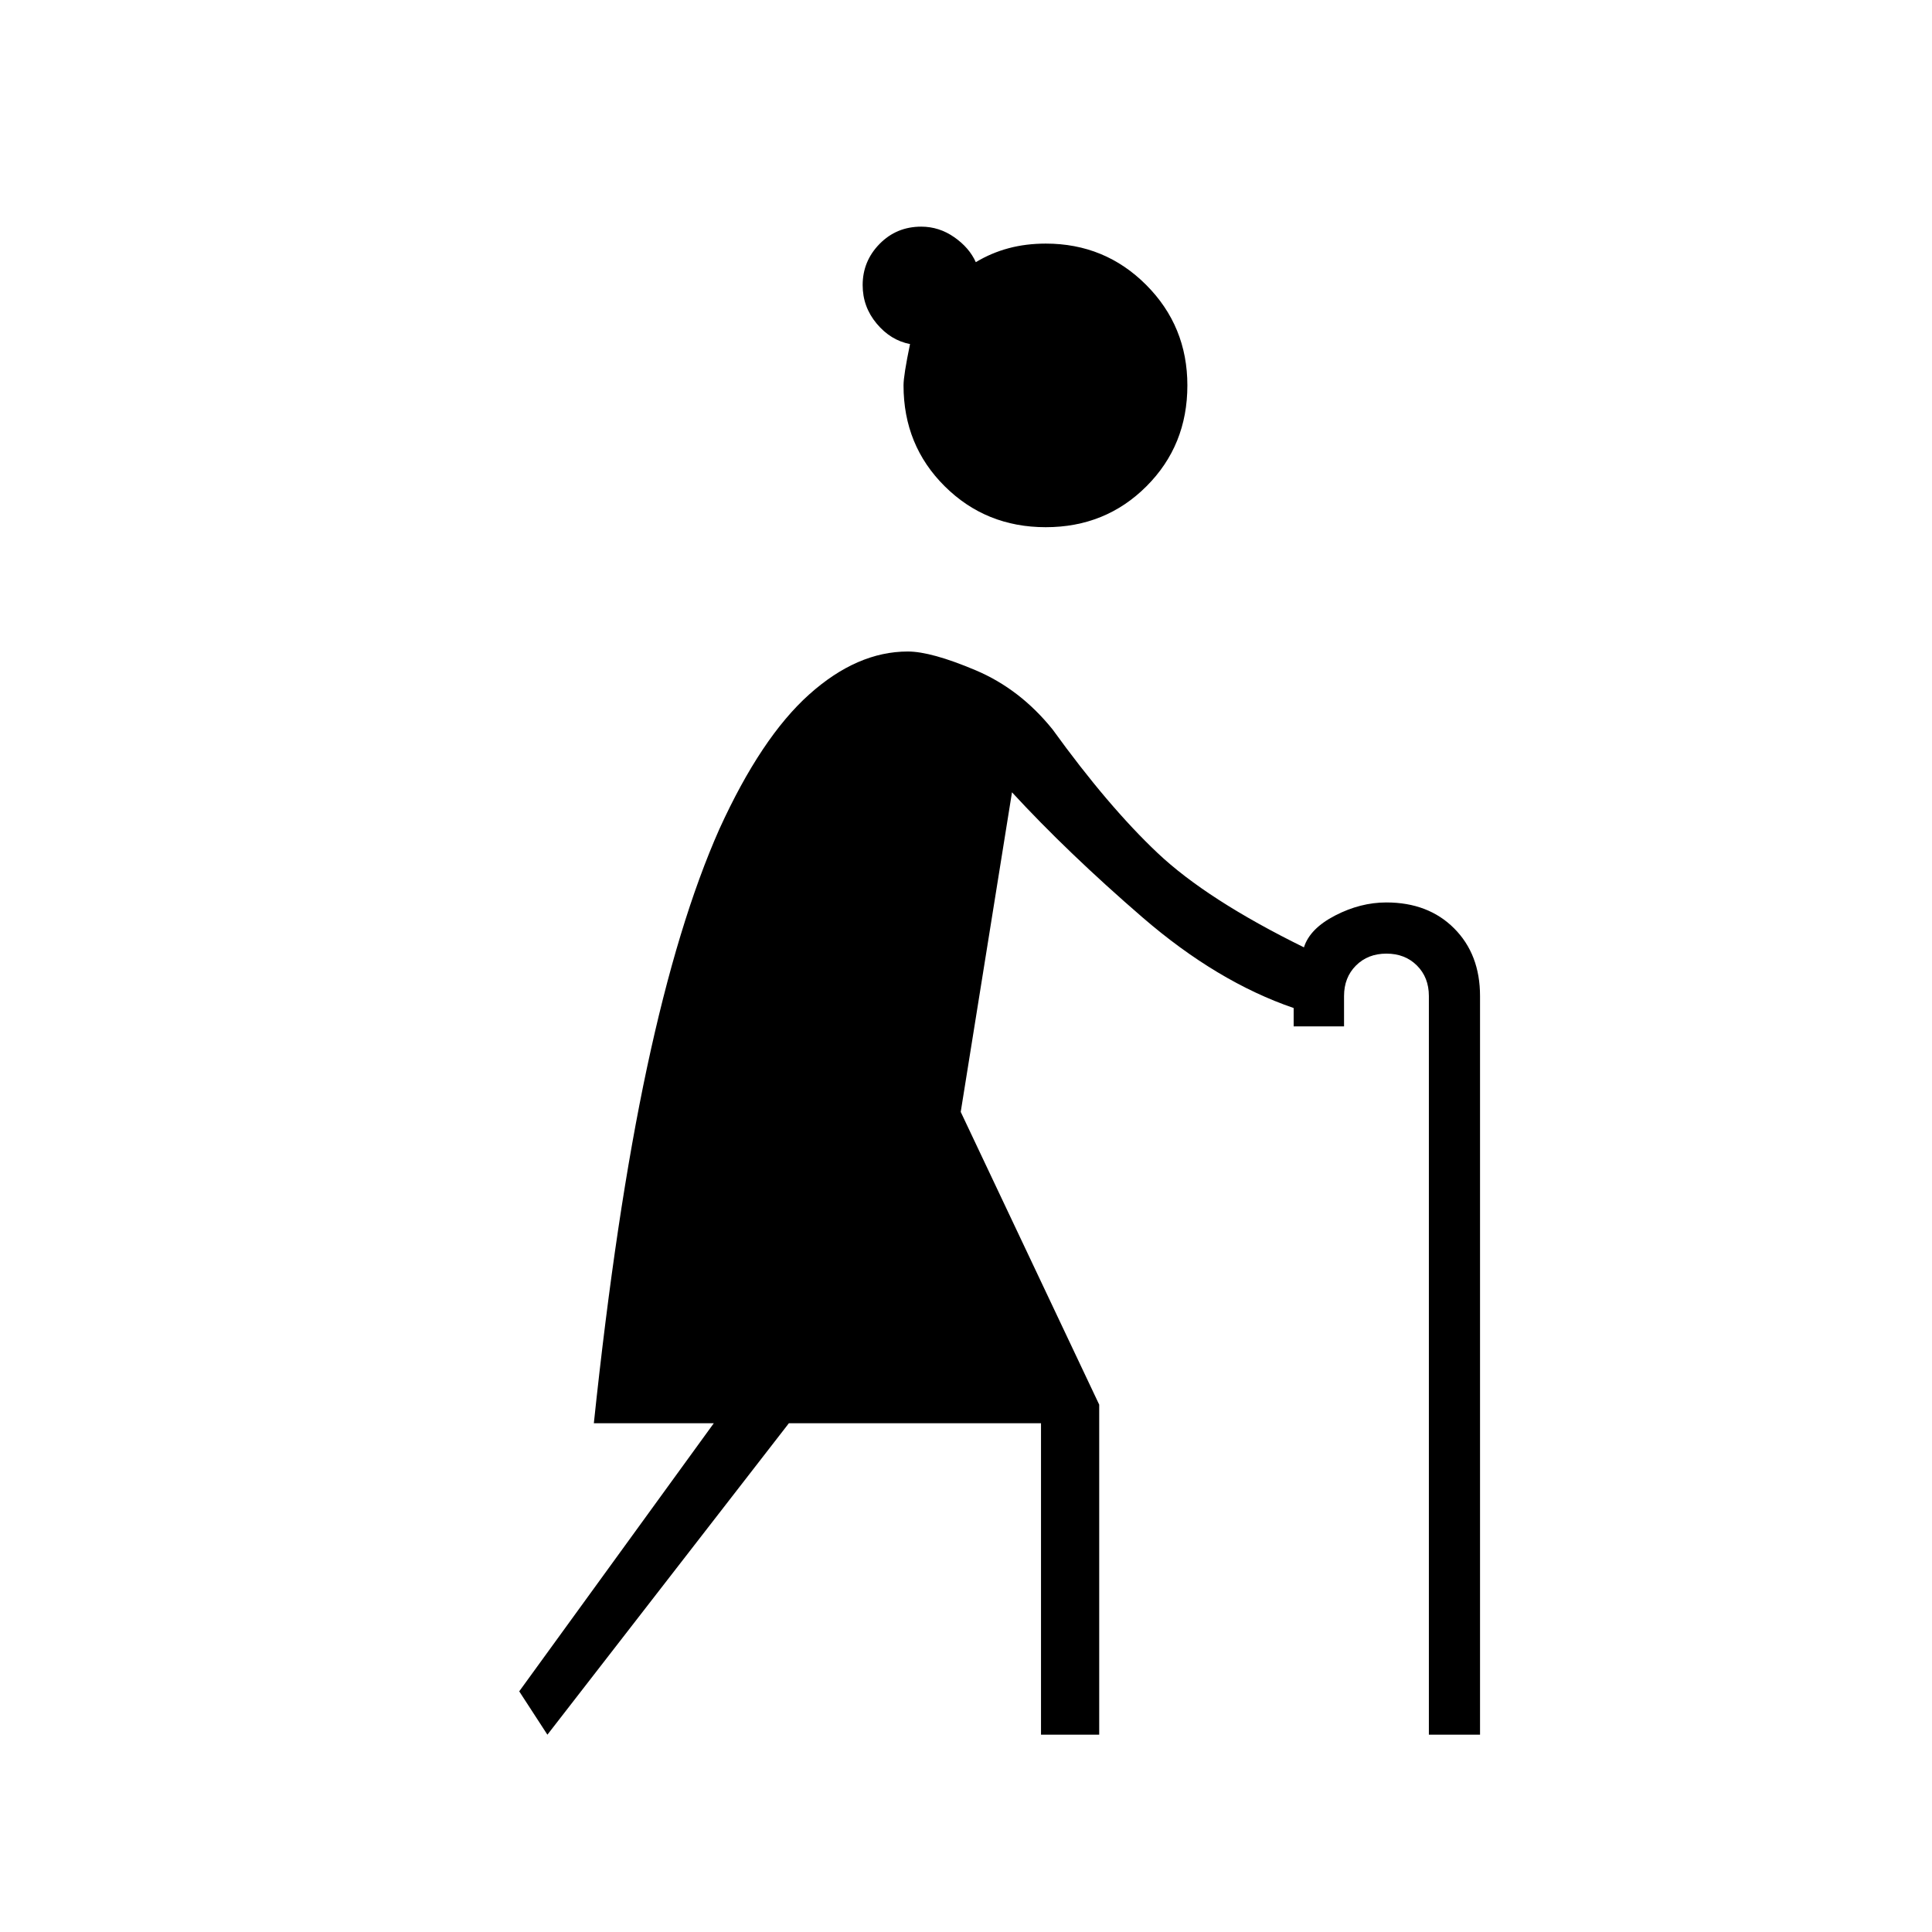 <svg xmlns="http://www.w3.org/2000/svg" height="20" viewBox="0 -960 960 960" width="20"><path d="m272-98.04-14-21.54 96.69-133.23h-59.61q11-104.38 26.4-176.65 15.4-72.27 36.02-118.69 20.73-45.43 44.56-66.77 23.82-21.35 49.02-21.35 11.65 0 33.69 9.31T523-597.58q27.62 38.23 52.21 61.45 24.6 23.21 72.71 46.86 2.93-9.31 15.49-15.81 12.57-6.5 25.44-6.5 20.85 0 33.71 12.89 12.86 12.88 12.86 33.61v367.04H710v-367.04q0-9.23-5.92-15.15-5.93-5.92-15.16-5.92t-15.15 5.92q-5.92 5.92-5.92 15.15V-450h-25.04v-9.12q-38.04-13.03-75.08-45.01-37.04-31.99-64.88-62.18L477.38-407.5l68.81 145.46v164h-28.92v-154.77H392L272-98.04Zm247.62-600q-29.72 0-50.19-20.33-20.47-20.32-20.47-50.13 0-5 3.23-20.54-9.62-1.84-16.58-10.17-6.96-8.32-6.96-19.13 0-11.89 8.41-20.47 8.41-8.57 20.7-8.57 8.87 0 16.38 5.23t10.73 12.42q7.68-4.62 16.28-6.92 8.6-2.31 18.51-2.31 29.38 0 49.86 20.52T590-768.5q0 29.81-20.33 50.13-20.32 20.33-50.05 20.33Z"/></svg>